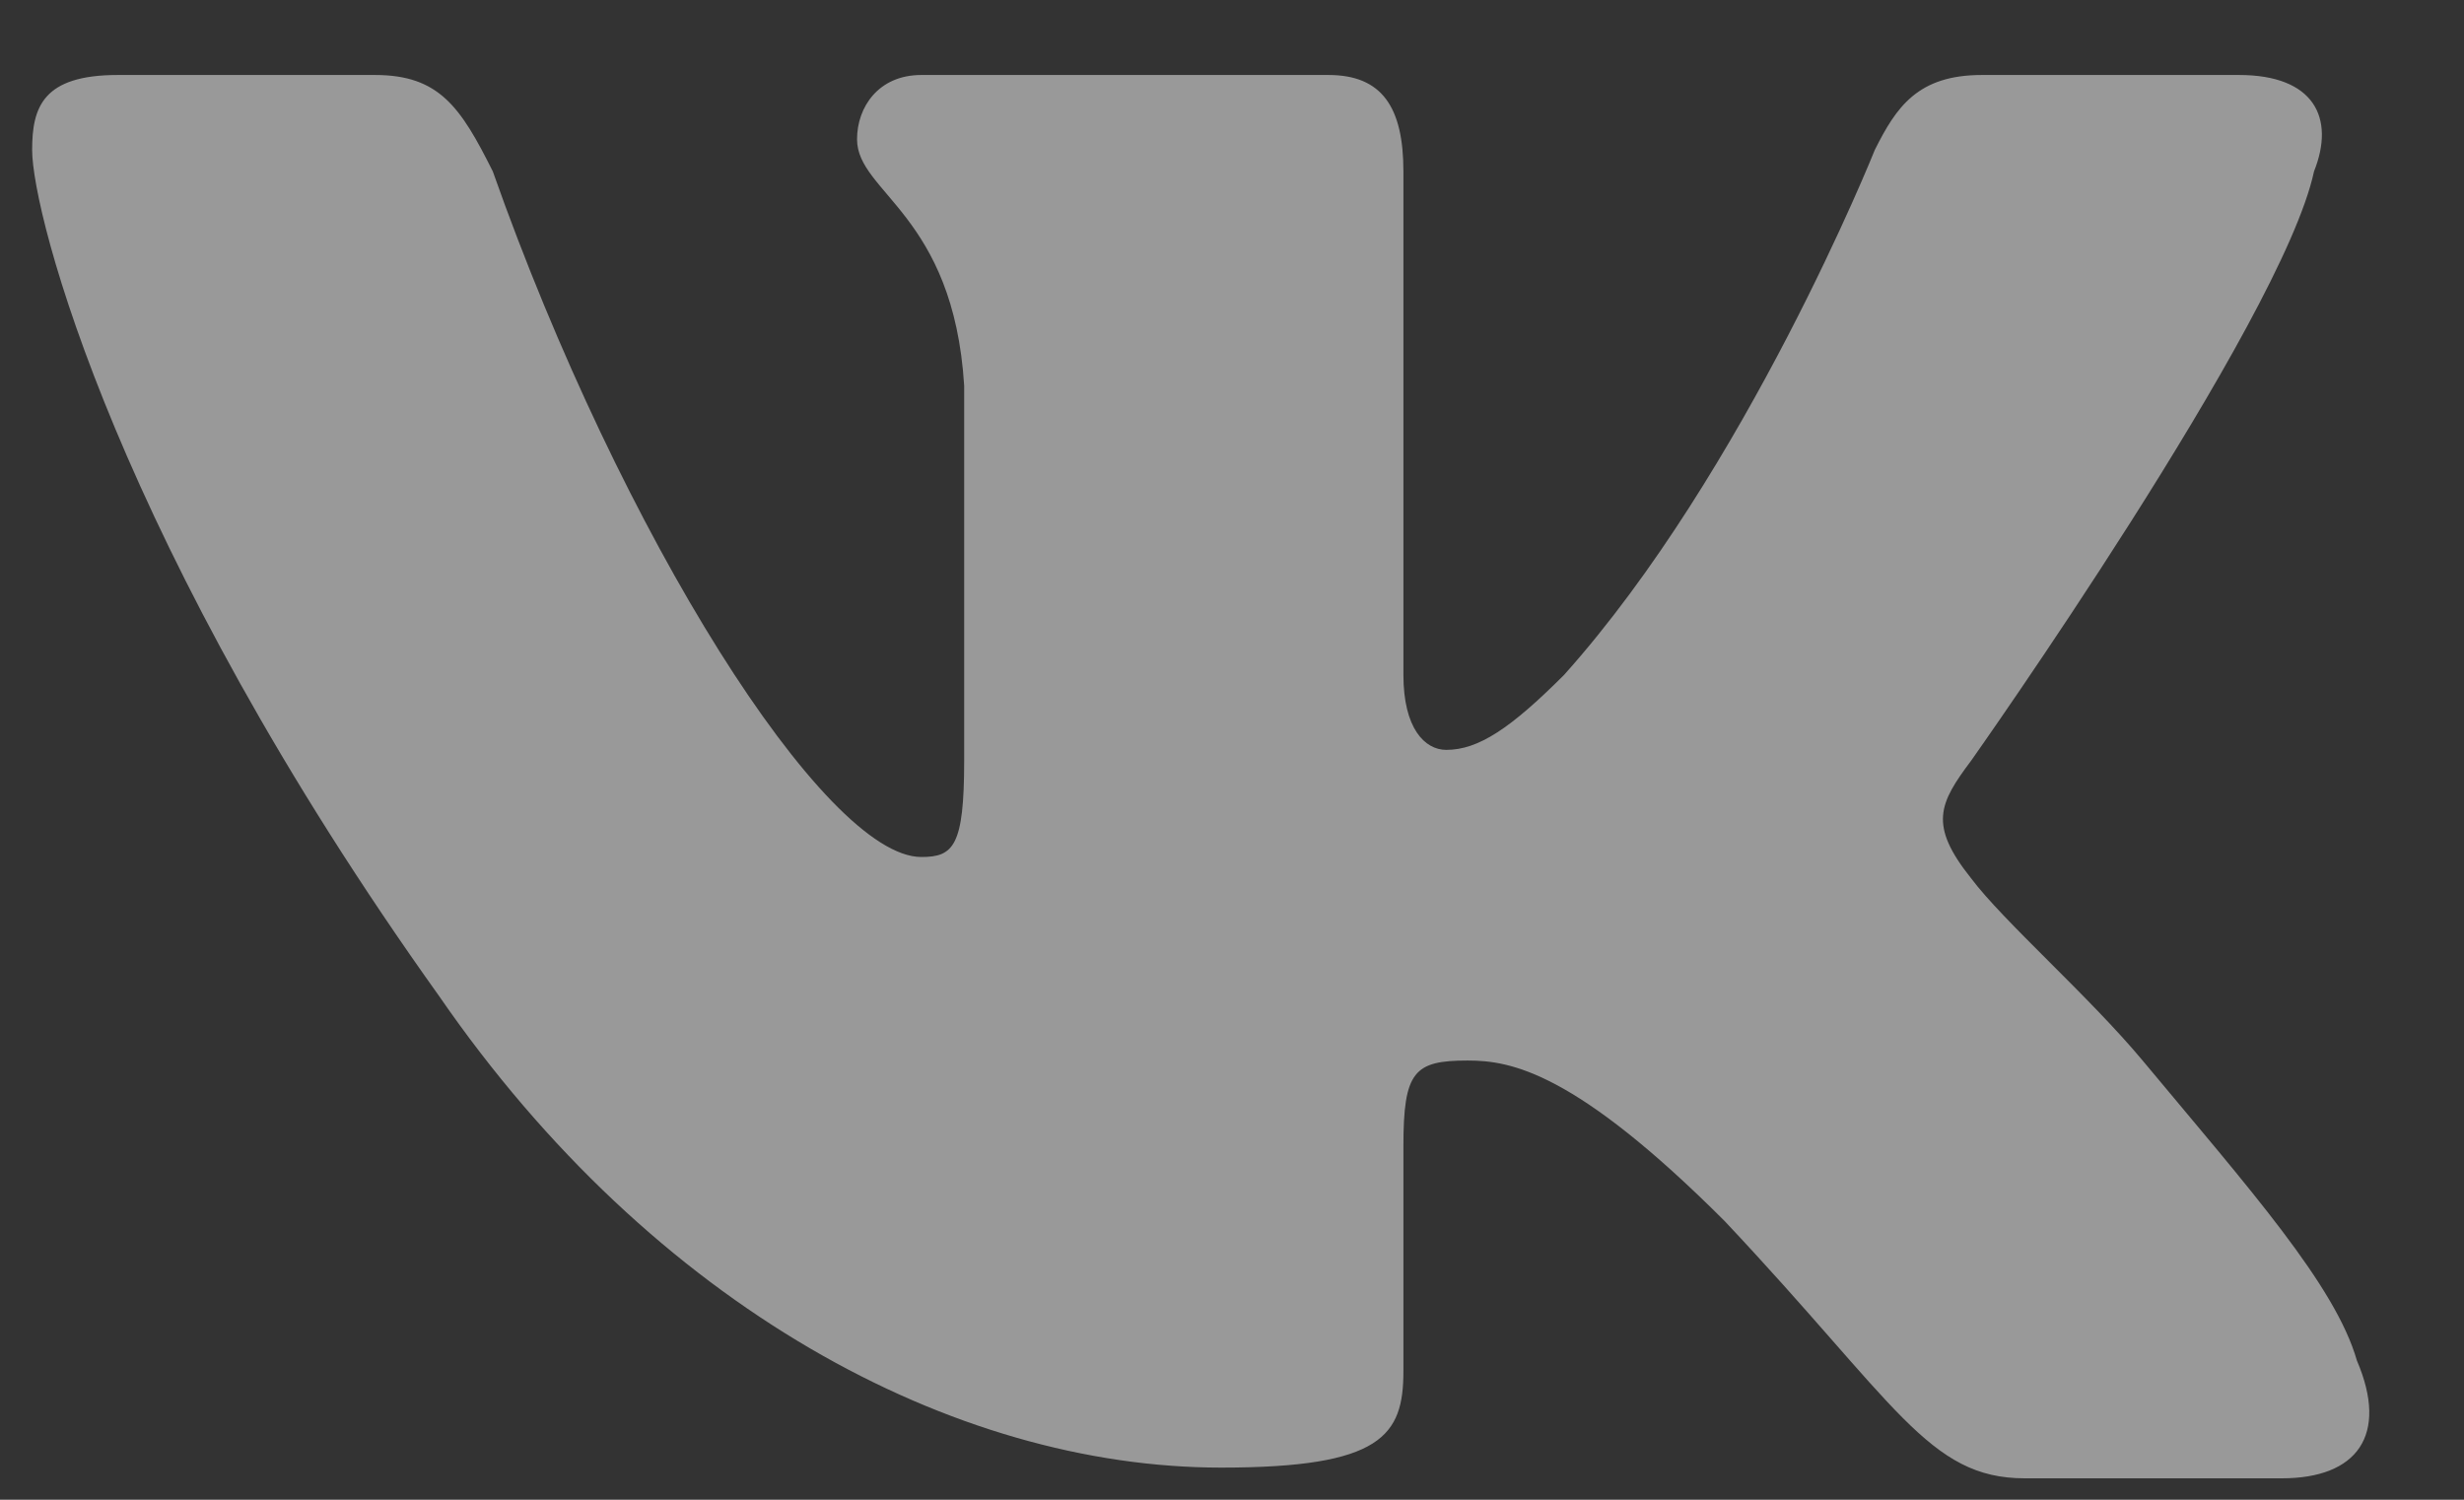 <svg width="23" height="14" viewBox="0 0 23 14" fill="none" xmlns="http://www.w3.org/2000/svg">
<rect x="0" y="0" width="23" height="14" fill="#333333" stroke="none"/>
<path opacity="0.5" fill-rule="evenodd" clip-rule="evenodd" d="M21.3 13.8H18.9C18 13.8 17.7 13.1 16.1 11.4C14.7 10 14.1 9.9 13.7 9.9C13.2 9.9 13.1 10 13.1 10.7V12.8C13.1 13.4 12.9 13.7 11.4 13.7C8.9 13.7 6.1 12.2 4.1 9.3C1.1 5.1 0.3 2 0.3 1.4C0.3 1 0.4 0.7 1.1 0.7H3.5C4.1 0.7 4.3 1 4.6 1.6C5.8 5 7.7 8 8.6 8C8.9 8 9 7.9 9 7.1V3.6C8.9 2 8 1.8 8 1.3C8 1 8.2 0.7 8.6 0.7H12.4C12.9 0.7 13.1 1 13.1 1.6V6.3C13.1 6.8 13.3 7 13.5 7C13.8 7 14.1 6.8 14.6 6.3C16.3 4.4 17.5 1.4 17.5 1.4C17.7 1 17.9 0.7 18.5 0.7H20.9C21.6 0.7 21.8 1.1 21.6 1.6C21.3 3 18.4 7.1 18.4 7.1C18.1 7.5 18 7.7 18.4 8.2C18.7 8.6 19.5 9.3 20 9.9C21 11.1 21.8 12 22 12.7C22.3 13.4 22 13.8 21.3 13.8Z" fill="white"/>
</svg>

